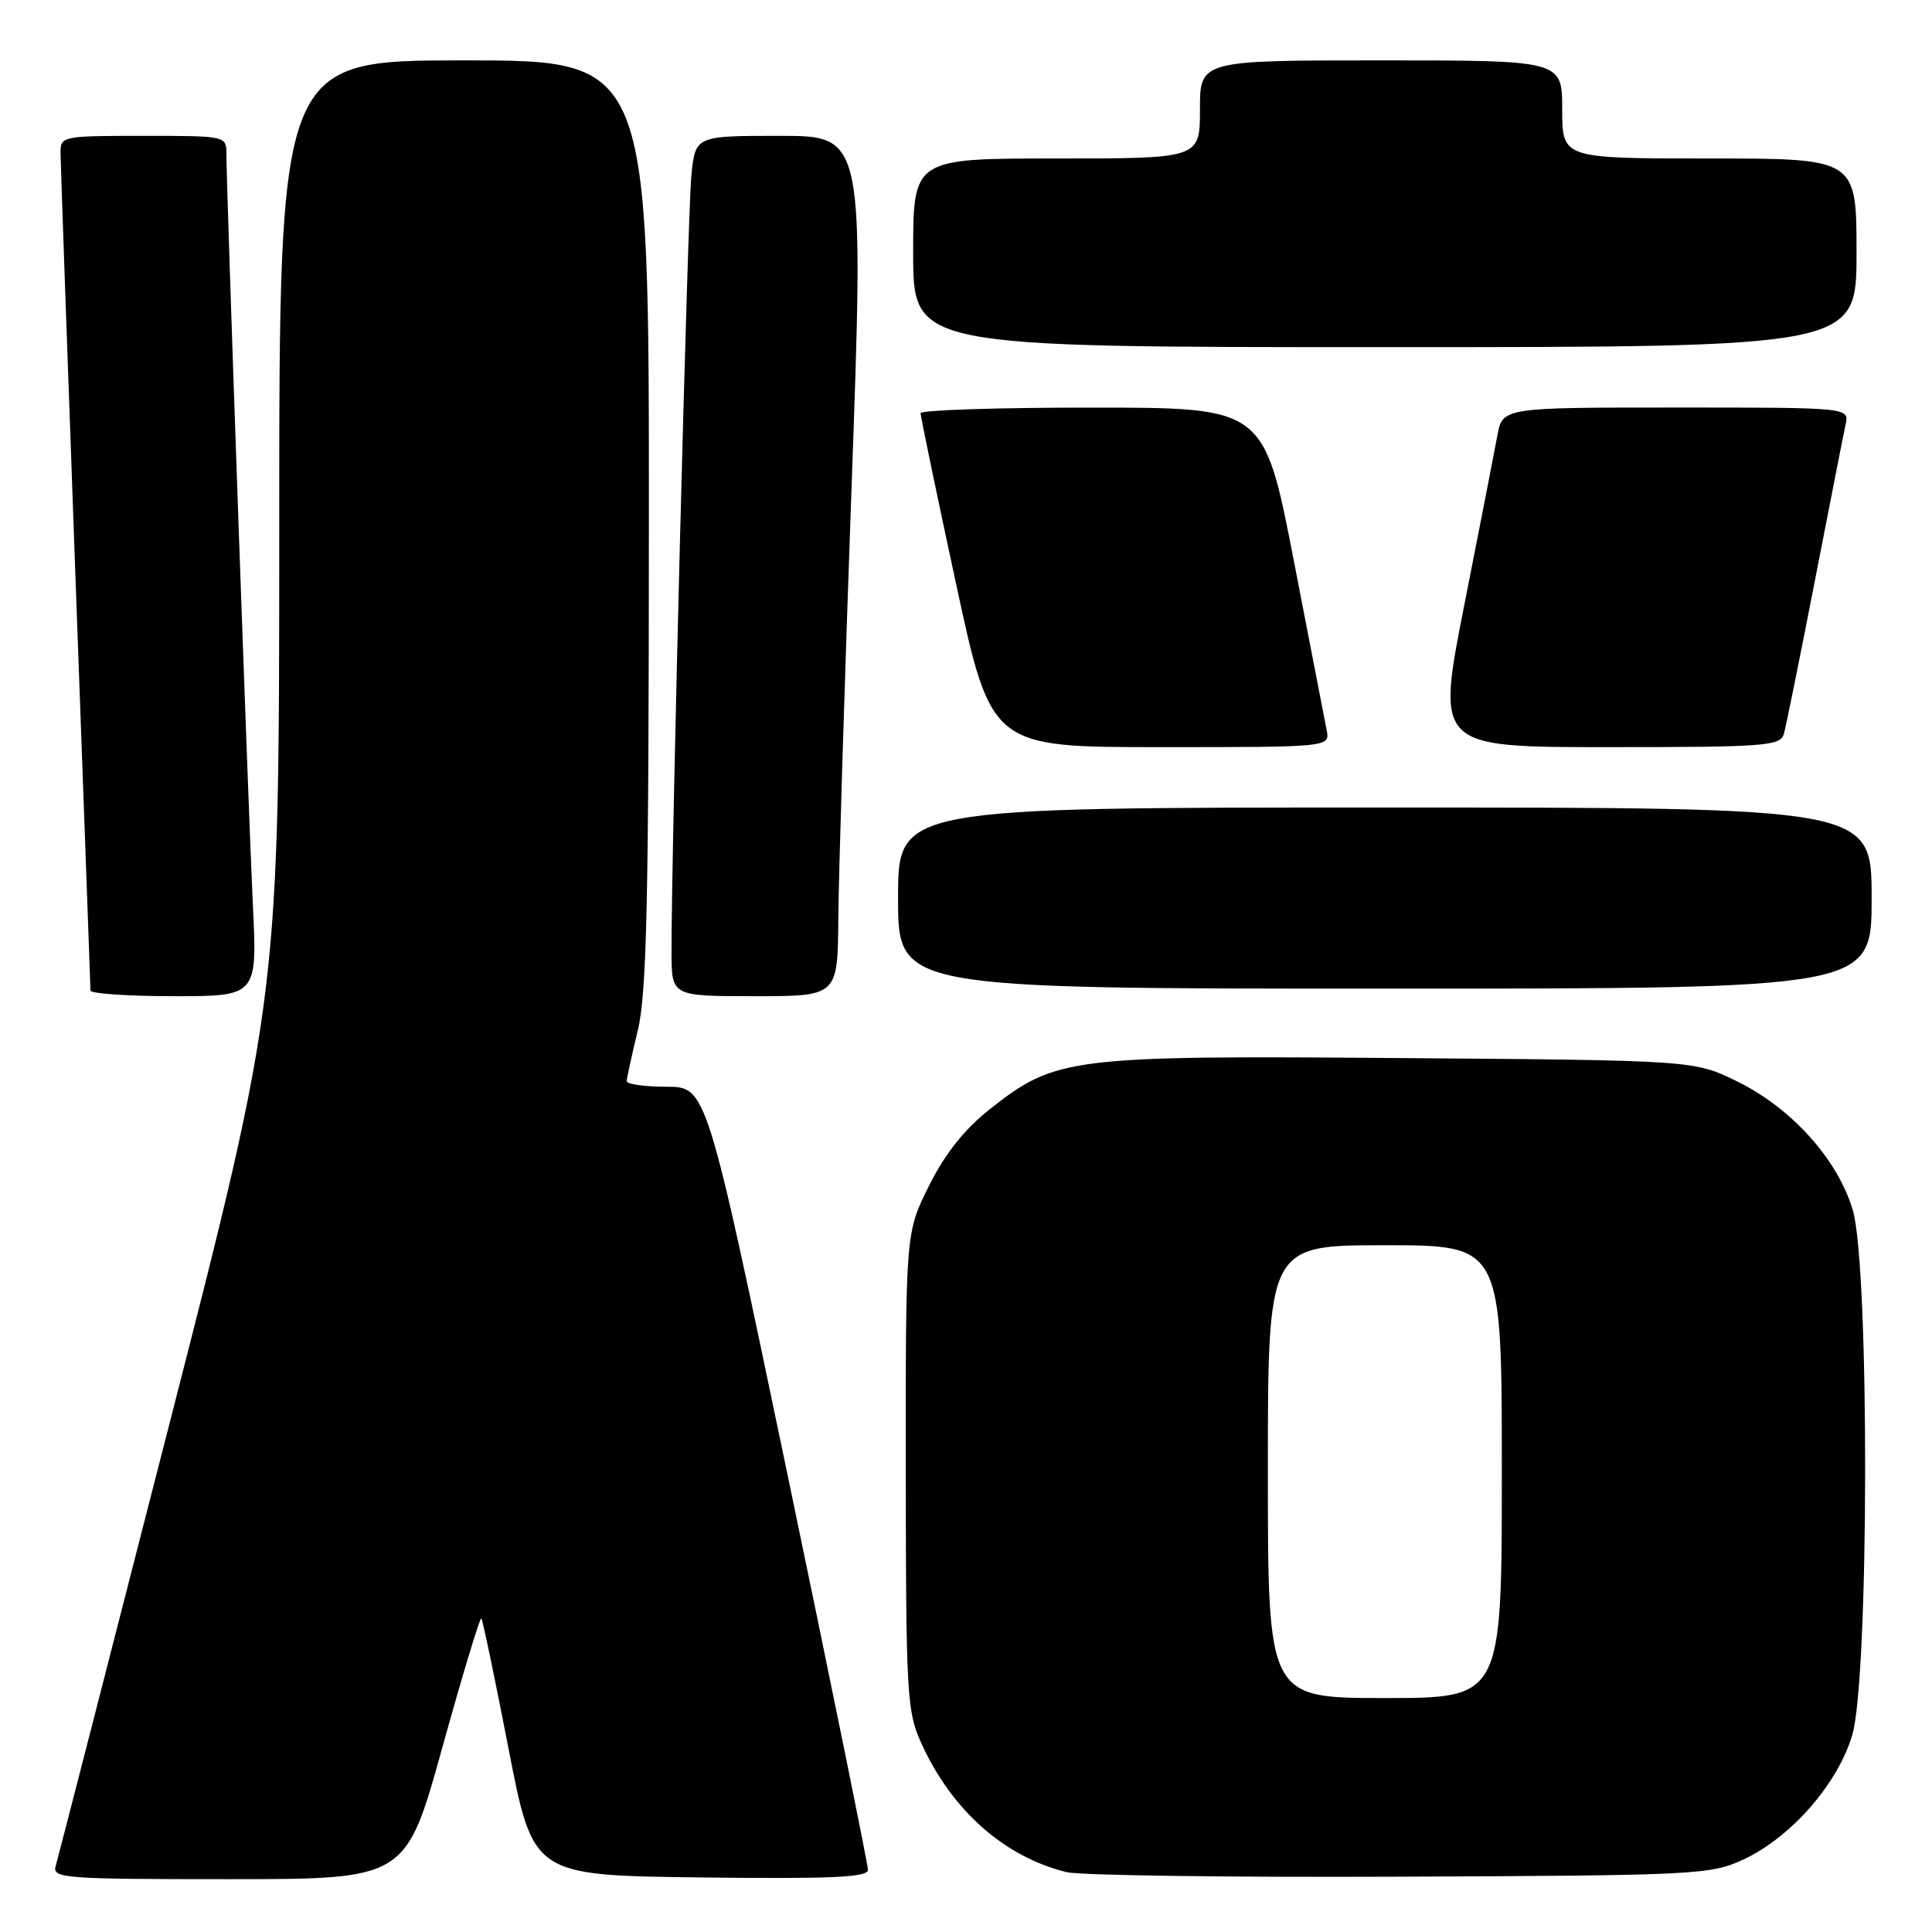 <?xml version="1.0" encoding="UTF-8" standalone="no"?>
<!DOCTYPE svg PUBLIC "-//W3C//DTD SVG 1.1//EN" "http://www.w3.org/Graphics/SVG/1.1/DTD/svg11.dtd" >
<svg xmlns="http://www.w3.org/2000/svg" xmlns:xlink="http://www.w3.org/1999/xlink" version="1.1" viewBox="0 0 256 256">
 <g >
 <path fill="currentColor"
d=" M 58.61 231.56 C 61.27 221.96 63.60 214.26 63.78 214.44 C 63.95 214.62 65.57 222.36 67.37 231.63 C 70.63 248.50 70.63 248.50 92.81 248.77 C 110.21 248.98 115.00 248.76 115.01 247.77 C 115.01 247.07 110.20 223.44 104.32 195.25 C 93.62 144.00 93.62 144.00 88.31 144.00 C 85.39 144.00 83.02 143.66 83.04 143.25 C 83.06 142.84 83.72 139.80 84.52 136.50 C 85.70 131.60 85.97 119.26 85.98 69.25 C 86.00 8.00 86.00 8.00 61.50 8.00 C 37.00 8.00 37.00 8.00 37.00 69.95 C 37.00 131.90 37.00 131.90 22.44 188.70 C 14.44 219.94 7.66 246.29 7.38 247.25 C 6.90 248.88 8.45 249.00 30.32 249.00 C 53.77 249.00 53.77 249.00 58.61 231.56 Z  M 231.00 246.40 C 237.31 243.47 243.51 236.38 245.43 229.91 C 247.67 222.38 247.73 167.81 245.50 160.33 C 243.52 153.65 237.40 146.83 230.21 143.31 C 224.50 140.50 224.50 140.50 185.69 140.20 C 141.77 139.85 139.87 140.09 131.20 146.94 C 127.79 149.63 125.24 152.84 123.11 157.10 C 120.00 163.32 120.00 163.32 120.02 194.91 C 120.04 224.48 120.17 226.79 122.07 230.97 C 126.11 239.87 133.05 246.03 141.33 248.07 C 143.07 248.50 162.95 248.77 185.50 248.67 C 224.83 248.51 226.68 248.41 231.00 246.40 Z  M 33.50 119.75 C 32.91 107.51 30.00 25.00 30.00 20.42 C 30.00 18.01 29.97 18.00 19.00 18.00 C 8.25 18.00 8.00 18.05 8.02 20.25 C 8.03 21.49 8.92 46.80 10.00 76.50 C 11.09 106.20 11.98 130.84 11.99 131.25 C 11.99 131.66 16.97 132.00 23.05 132.00 C 34.10 132.00 34.10 132.00 33.50 119.75 Z  M 111.08 121.75 C 111.12 116.11 111.91 90.46 112.83 64.75 C 114.50 18.00 114.50 18.00 103.32 18.00 C 92.14 18.00 92.14 18.00 91.61 23.25 C 91.12 28.13 88.94 113.40 88.98 126.25 C 89.00 132.00 89.00 132.00 100.00 132.00 C 111.00 132.00 111.00 132.00 111.08 121.75 Z  M 248.00 119.00 C 248.00 107.00 248.00 107.00 183.50 107.00 C 119.00 107.00 119.00 107.00 119.00 119.00 C 119.00 131.00 119.00 131.00 183.50 131.00 C 248.00 131.00 248.00 131.00 248.00 119.00 Z  M 175.79 96.75 C 175.55 95.51 173.58 85.39 171.43 74.26 C 167.50 54.01 167.50 54.01 144.75 54.01 C 132.24 54.00 121.99 54.34 121.98 54.75 C 121.98 55.16 124.08 65.29 126.66 77.25 C 131.35 99.00 131.35 99.00 153.79 99.00 C 176.23 99.00 176.23 99.00 175.79 96.75 Z  M 236.37 97.25 C 236.65 96.29 238.49 87.17 240.47 77.00 C 242.45 66.83 244.28 57.49 244.55 56.25 C 245.04 54.00 245.04 54.00 222.06 54.00 C 199.09 54.00 199.09 54.00 198.40 57.75 C 198.02 59.81 196.05 69.94 194.01 80.25 C 190.32 99.00 190.32 99.00 213.09 99.00 C 233.92 99.00 235.91 98.85 236.37 97.25 Z  M 246.00 33.50 C 246.00 21.00 246.00 21.00 226.50 21.00 C 207.00 21.00 207.00 21.00 207.00 14.50 C 207.00 8.00 207.00 8.00 183.00 8.00 C 159.00 8.00 159.00 8.00 159.00 14.50 C 159.00 21.00 159.00 21.00 140.00 21.00 C 121.00 21.00 121.00 21.00 121.00 33.50 C 121.00 46.00 121.00 46.00 183.50 46.00 C 246.00 46.00 246.00 46.00 246.00 33.50 Z  M 168.00 195.00 C 168.00 165.00 168.00 165.00 183.50 165.00 C 199.00 165.00 199.00 165.00 199.00 195.00 C 199.00 225.00 199.00 225.00 183.50 225.00 C 168.00 225.00 168.00 225.00 168.00 195.00 Z "/>
</g>
</svg>